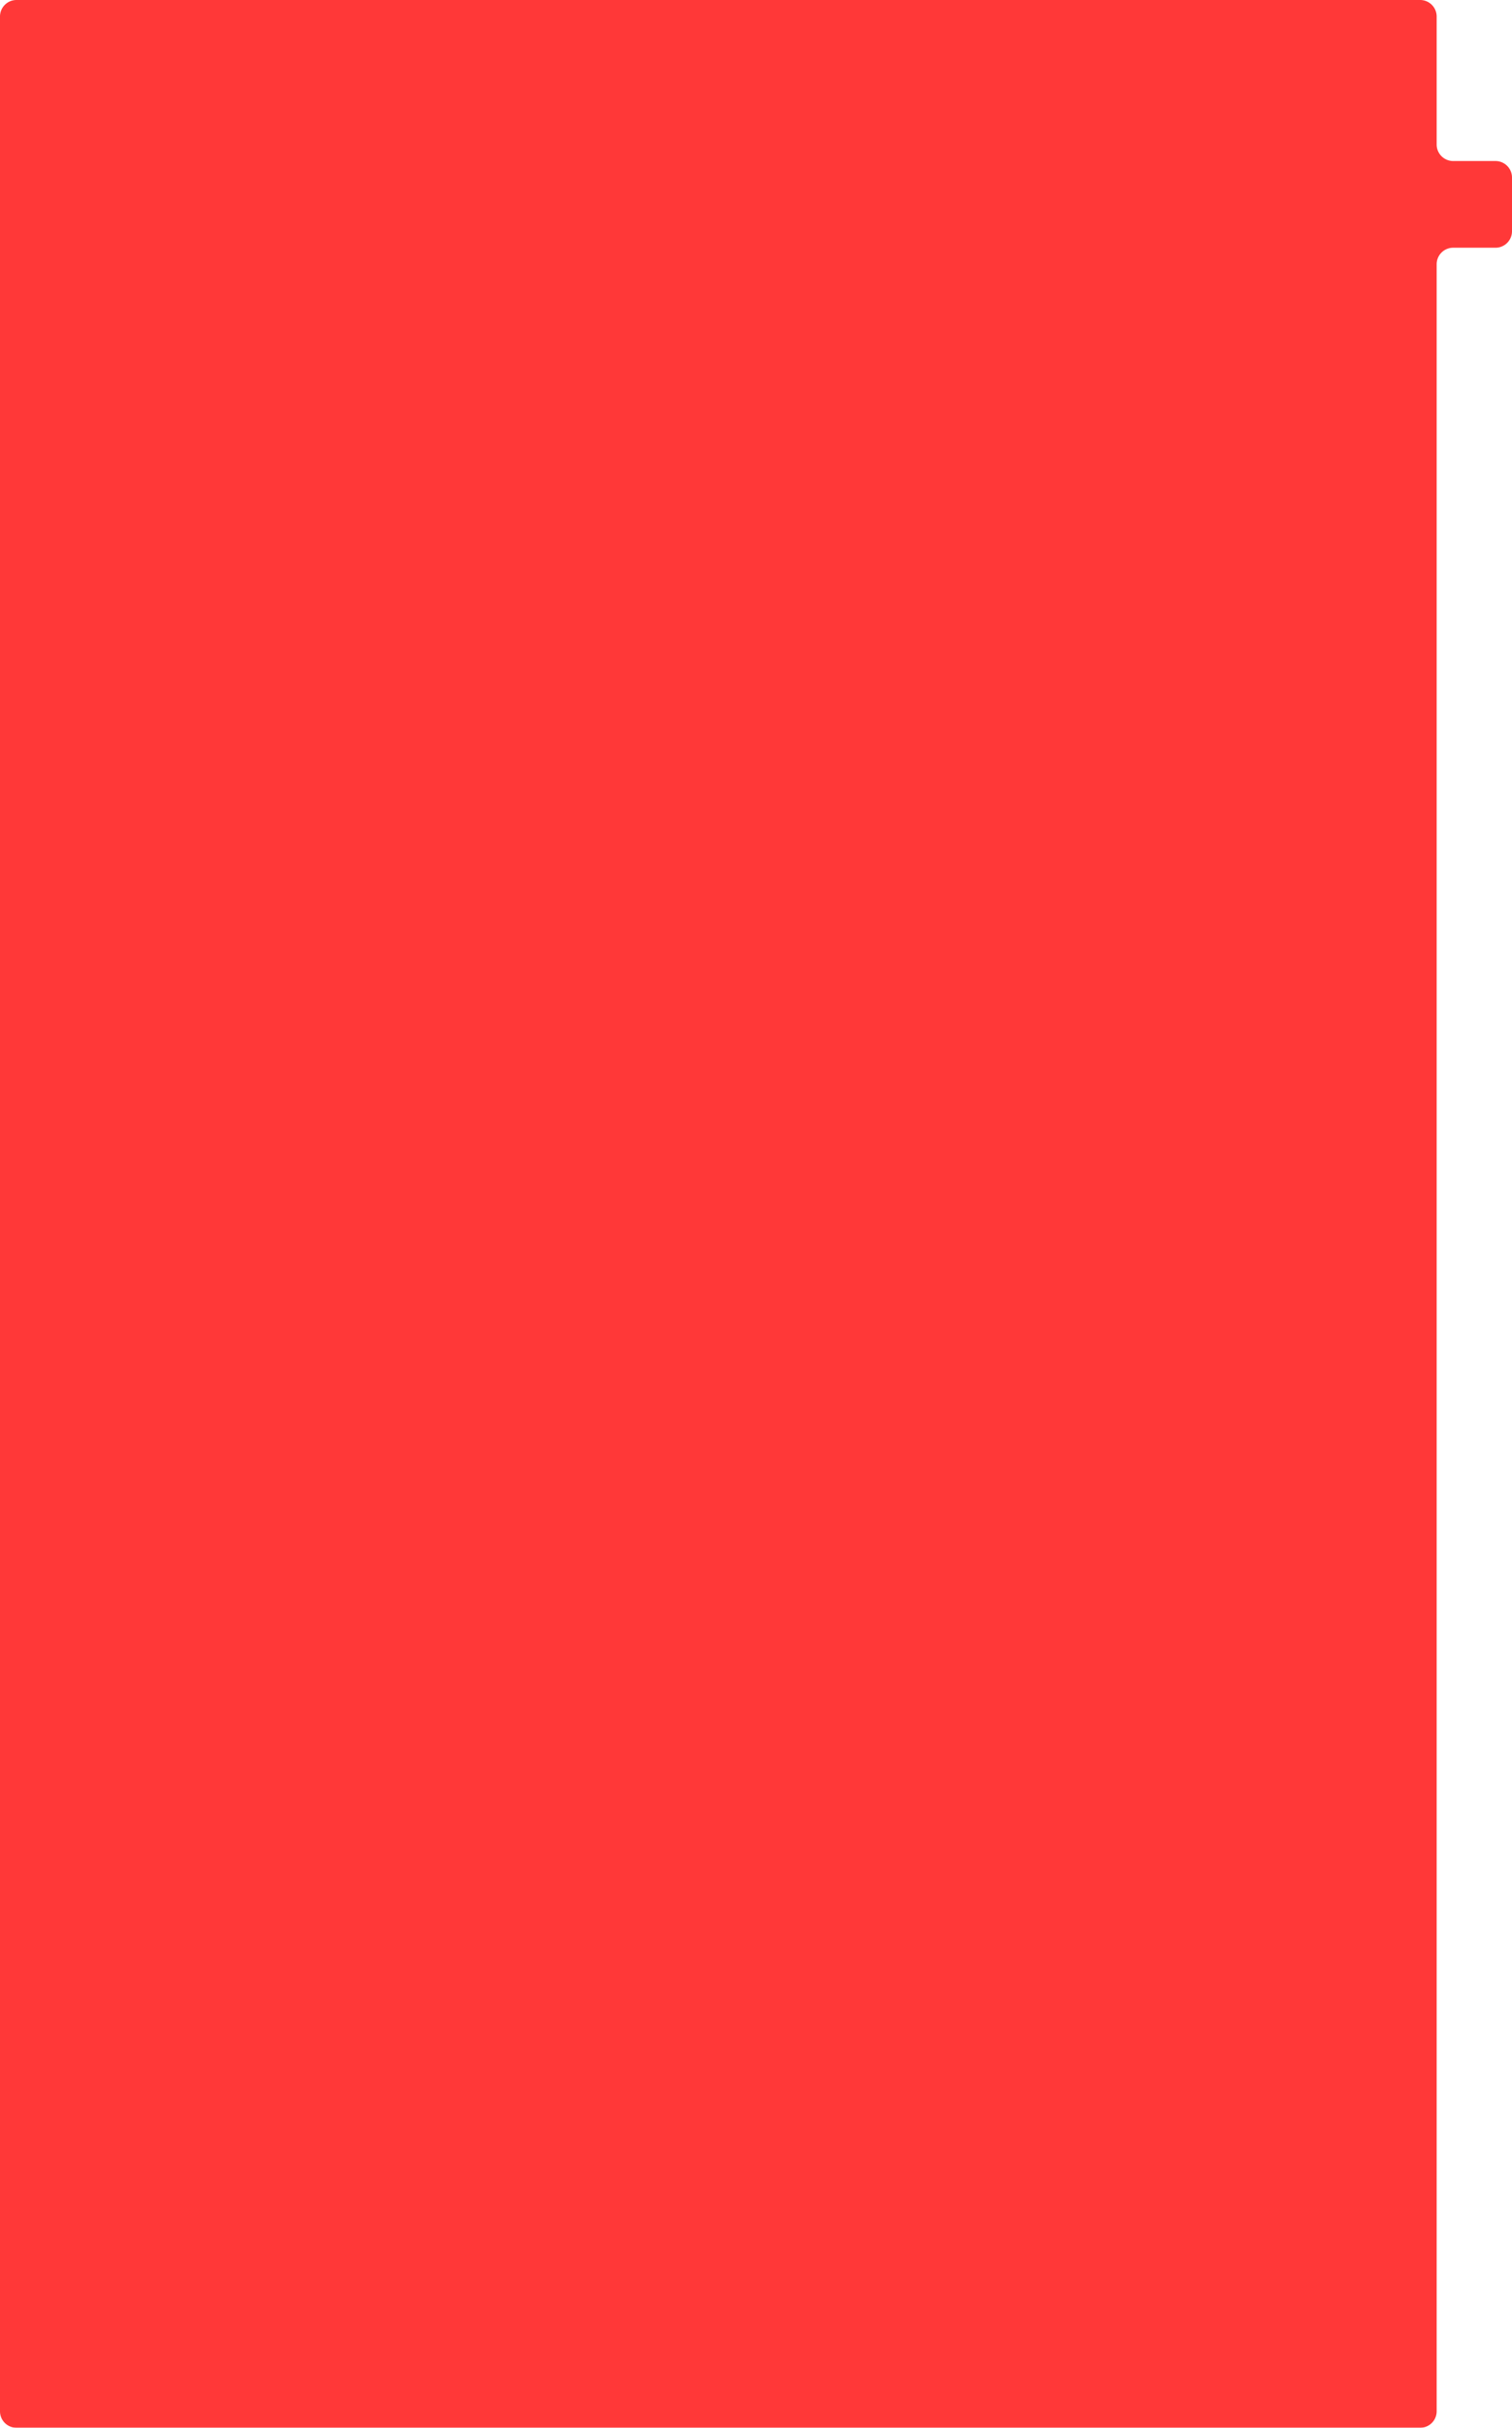 <svg id="Calque_1" data-name="Calque 1" xmlns="http://www.w3.org/2000/svg" viewBox="0 0 1465 2352">
    <defs>
        <style>.cls-1{opacity:0.78;}.cls-2{fill:red;}</style>
    </defs>
    <g class="cls-1">
        <path class="cls-2" d="M1790,2608H430a16,16,0,0,1-16-16V272a16,16,0,0,1,16-16H1790a16,16,0,0,1,16,16V396a16,16,0,0,0,16,16h41a16,16,0,0,1,16,16v52a16,16,0,0,1-16,16h-41a16,16,0,0,0-16,16V2592A16,16,0,0,1,1790,2608Z" transform="translate(-414 -256)"/>
    </g>
</svg>